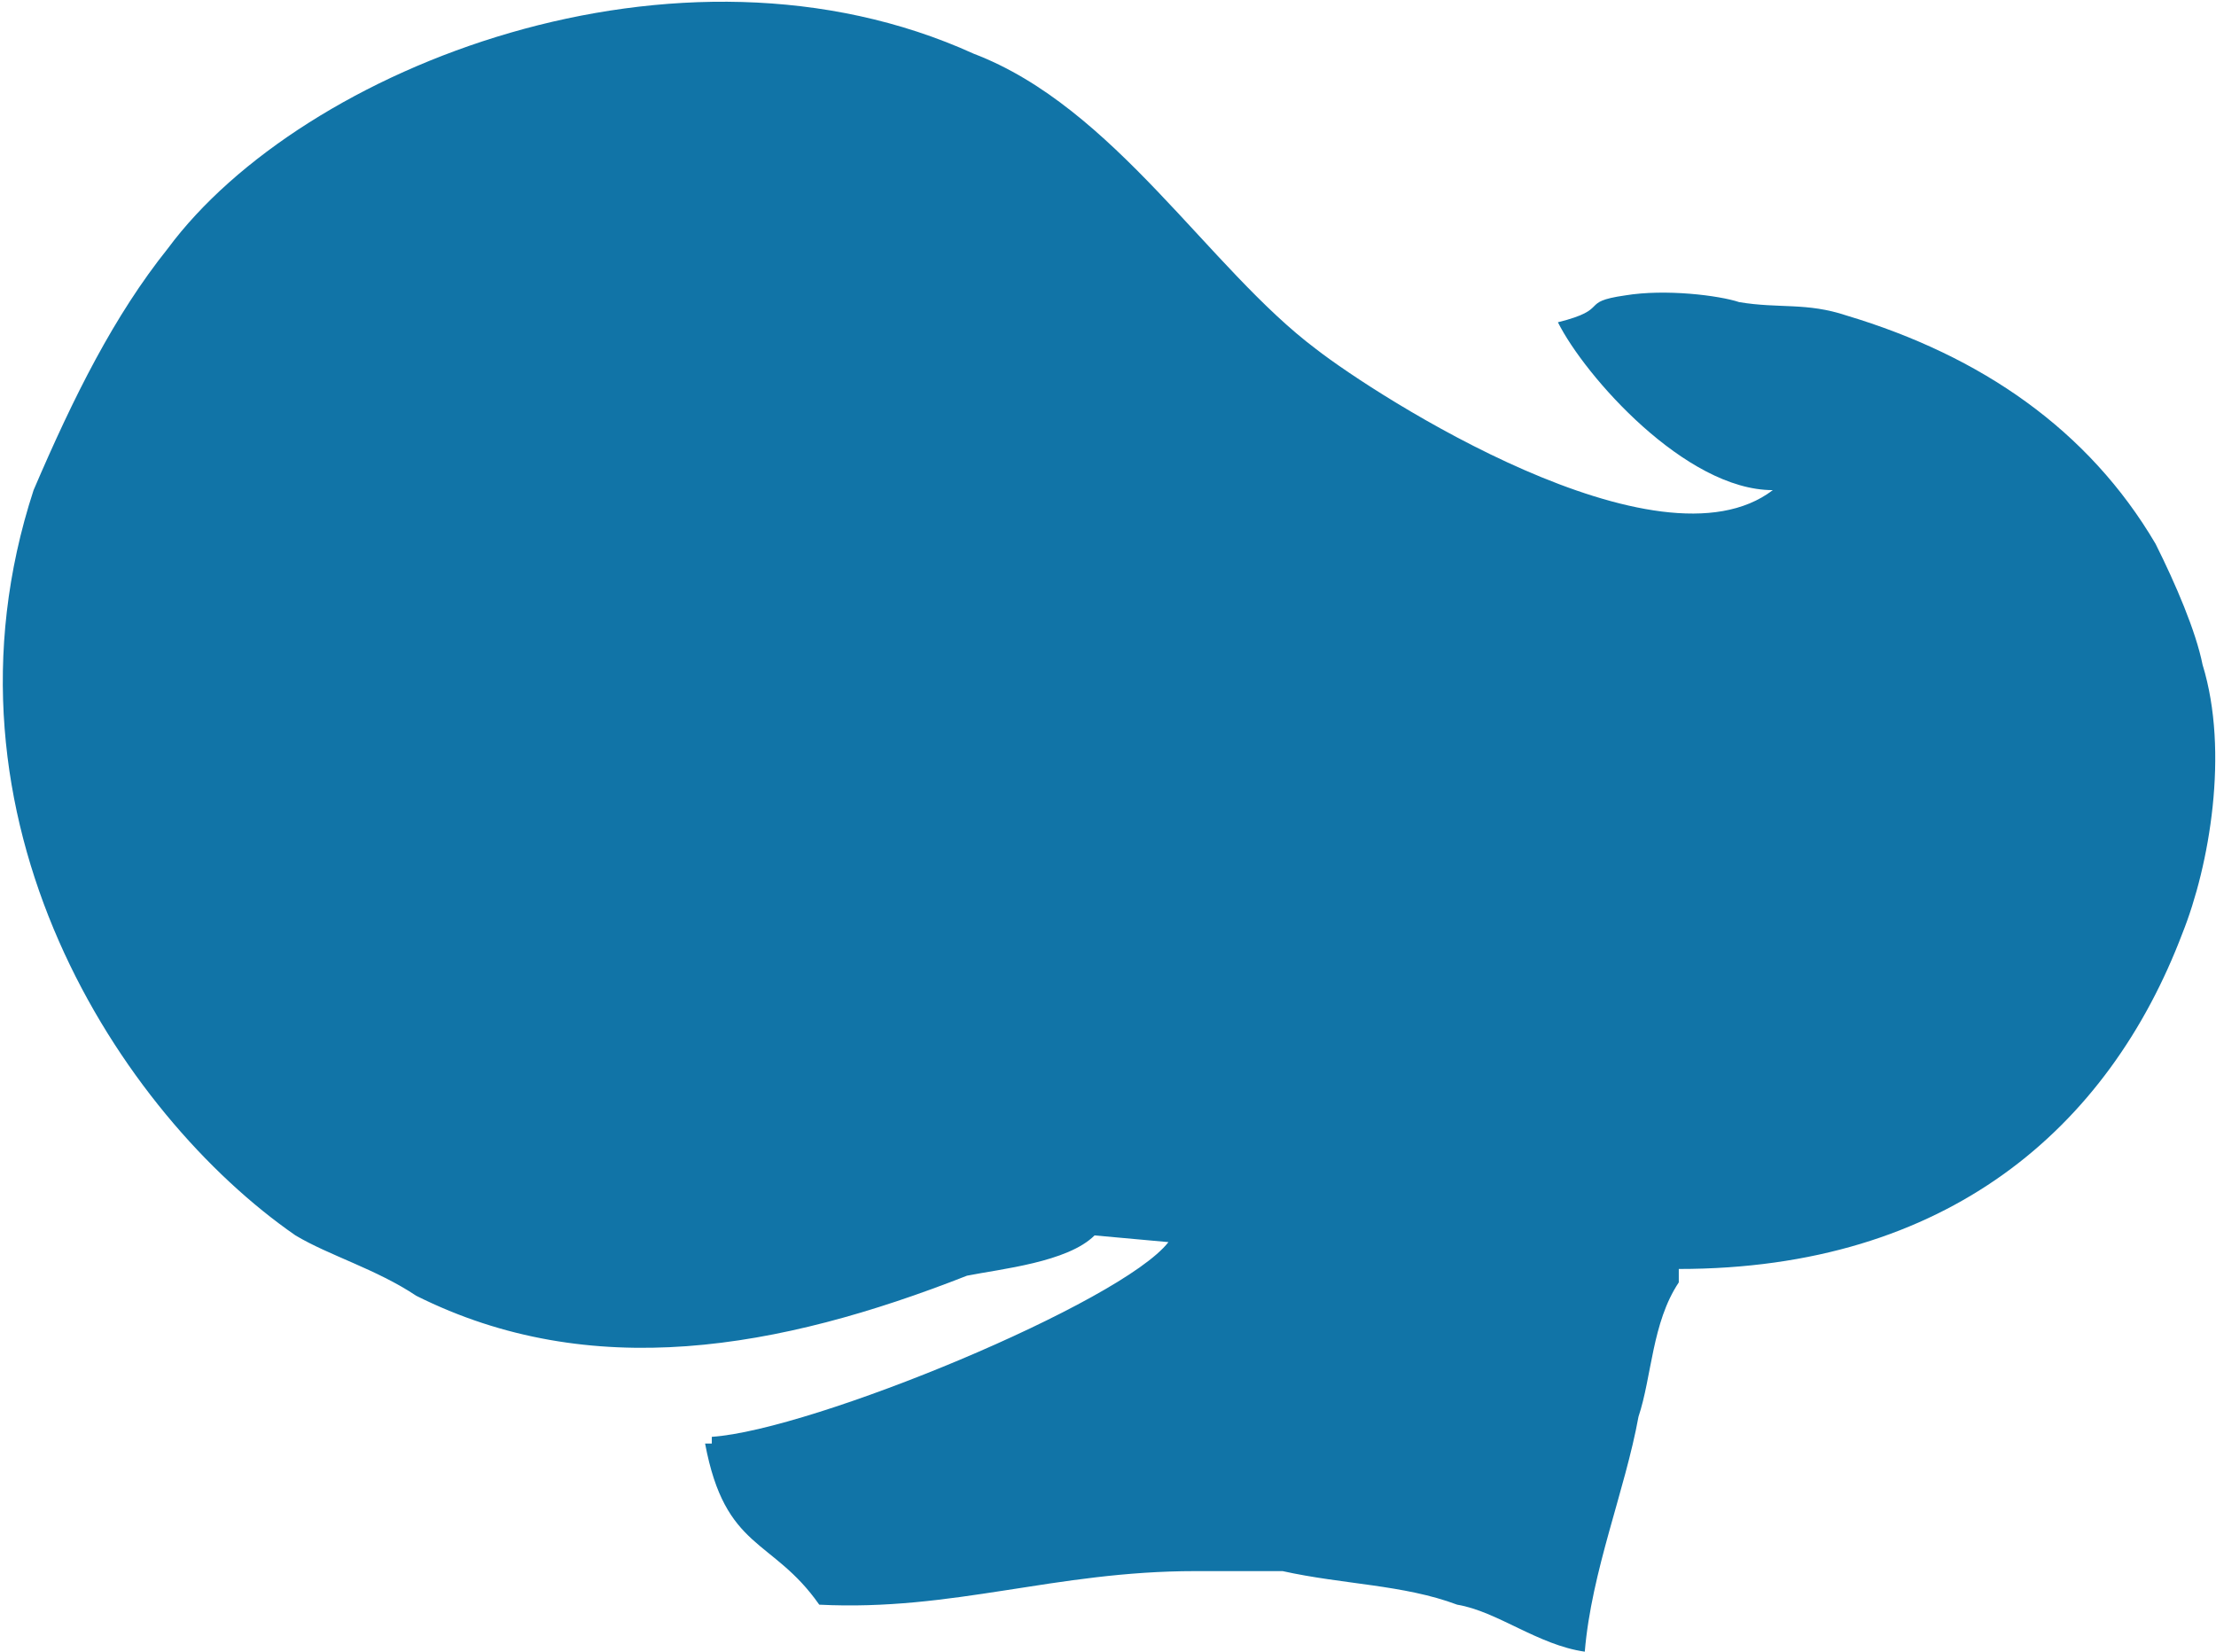 <?xml version="1.0" encoding="utf-8"?>
<!-- Generator: Adobe Illustrator 21.0.2, SVG Export Plug-In . SVG Version: 6.00 Build 0)  -->
<svg version="1.1" id="Layer_1" xmlns="http://www.w3.org/2000/svg" xmlns:xlink="http://www.w3.org/1999/xlink" x="0px" y="0px"
	 viewBox="0 0 33 24.6" style="enable-background:new 0 0 33 24.6;" xml:space="preserve">
<style type="text/css">
	.st0{fill:#1174A7;}
</style>
<path class="st0" d="M23.6,24.6c-0.7-0.1-1.3-0.6-1.9-0.7c-0.8-0.3-1.7-0.3-2.6-0.5c-0.5,0-0.8,0-1.3,0c-2.1,0-3.6,0.6-5.6,0.5
	c-0.7-1-1.4-0.8-1.7-2.4h0.1v-0.1c1.5-0.1,6.1-2,6.8-2.9l-1.1-0.1c-0.4,0.4-1.4,0.5-1.9,0.6c-2.8,1.1-5.6,1.6-8.2,0.3
	c-0.6-0.4-1.3-0.6-1.8-0.9c-2.6-1.8-5.5-6.2-3.9-11.1c0.6-1.4,1.2-2.6,2-3.6c2-2.7,7.6-4.9,12-2.9C16.6,1.6,18,4,19.6,5.2
	c0.9,0.7,5.1,3.4,6.8,2.1c-1.3,0-2.8-1.7-3.2-2.5c0.8-0.2,0.3-0.3,1-0.4c0.6-0.1,1.4,0,1.7,0.1c0.6,0.1,1,0,1.6,0.2
	c2,0.6,3.6,1.7,4.6,3.4c0.3,0.6,0.6,1.3,0.7,1.8c0.4,1.3,0.1,3-0.3,4c-1.1,2.9-3.5,5-7.5,5c0,0.1,0,0.1,0,0.2
	c-0.4,0.6-0.4,1.4-0.6,2C24.2,22.2,23.7,23.4,23.6,24.6z"/>
</svg>
